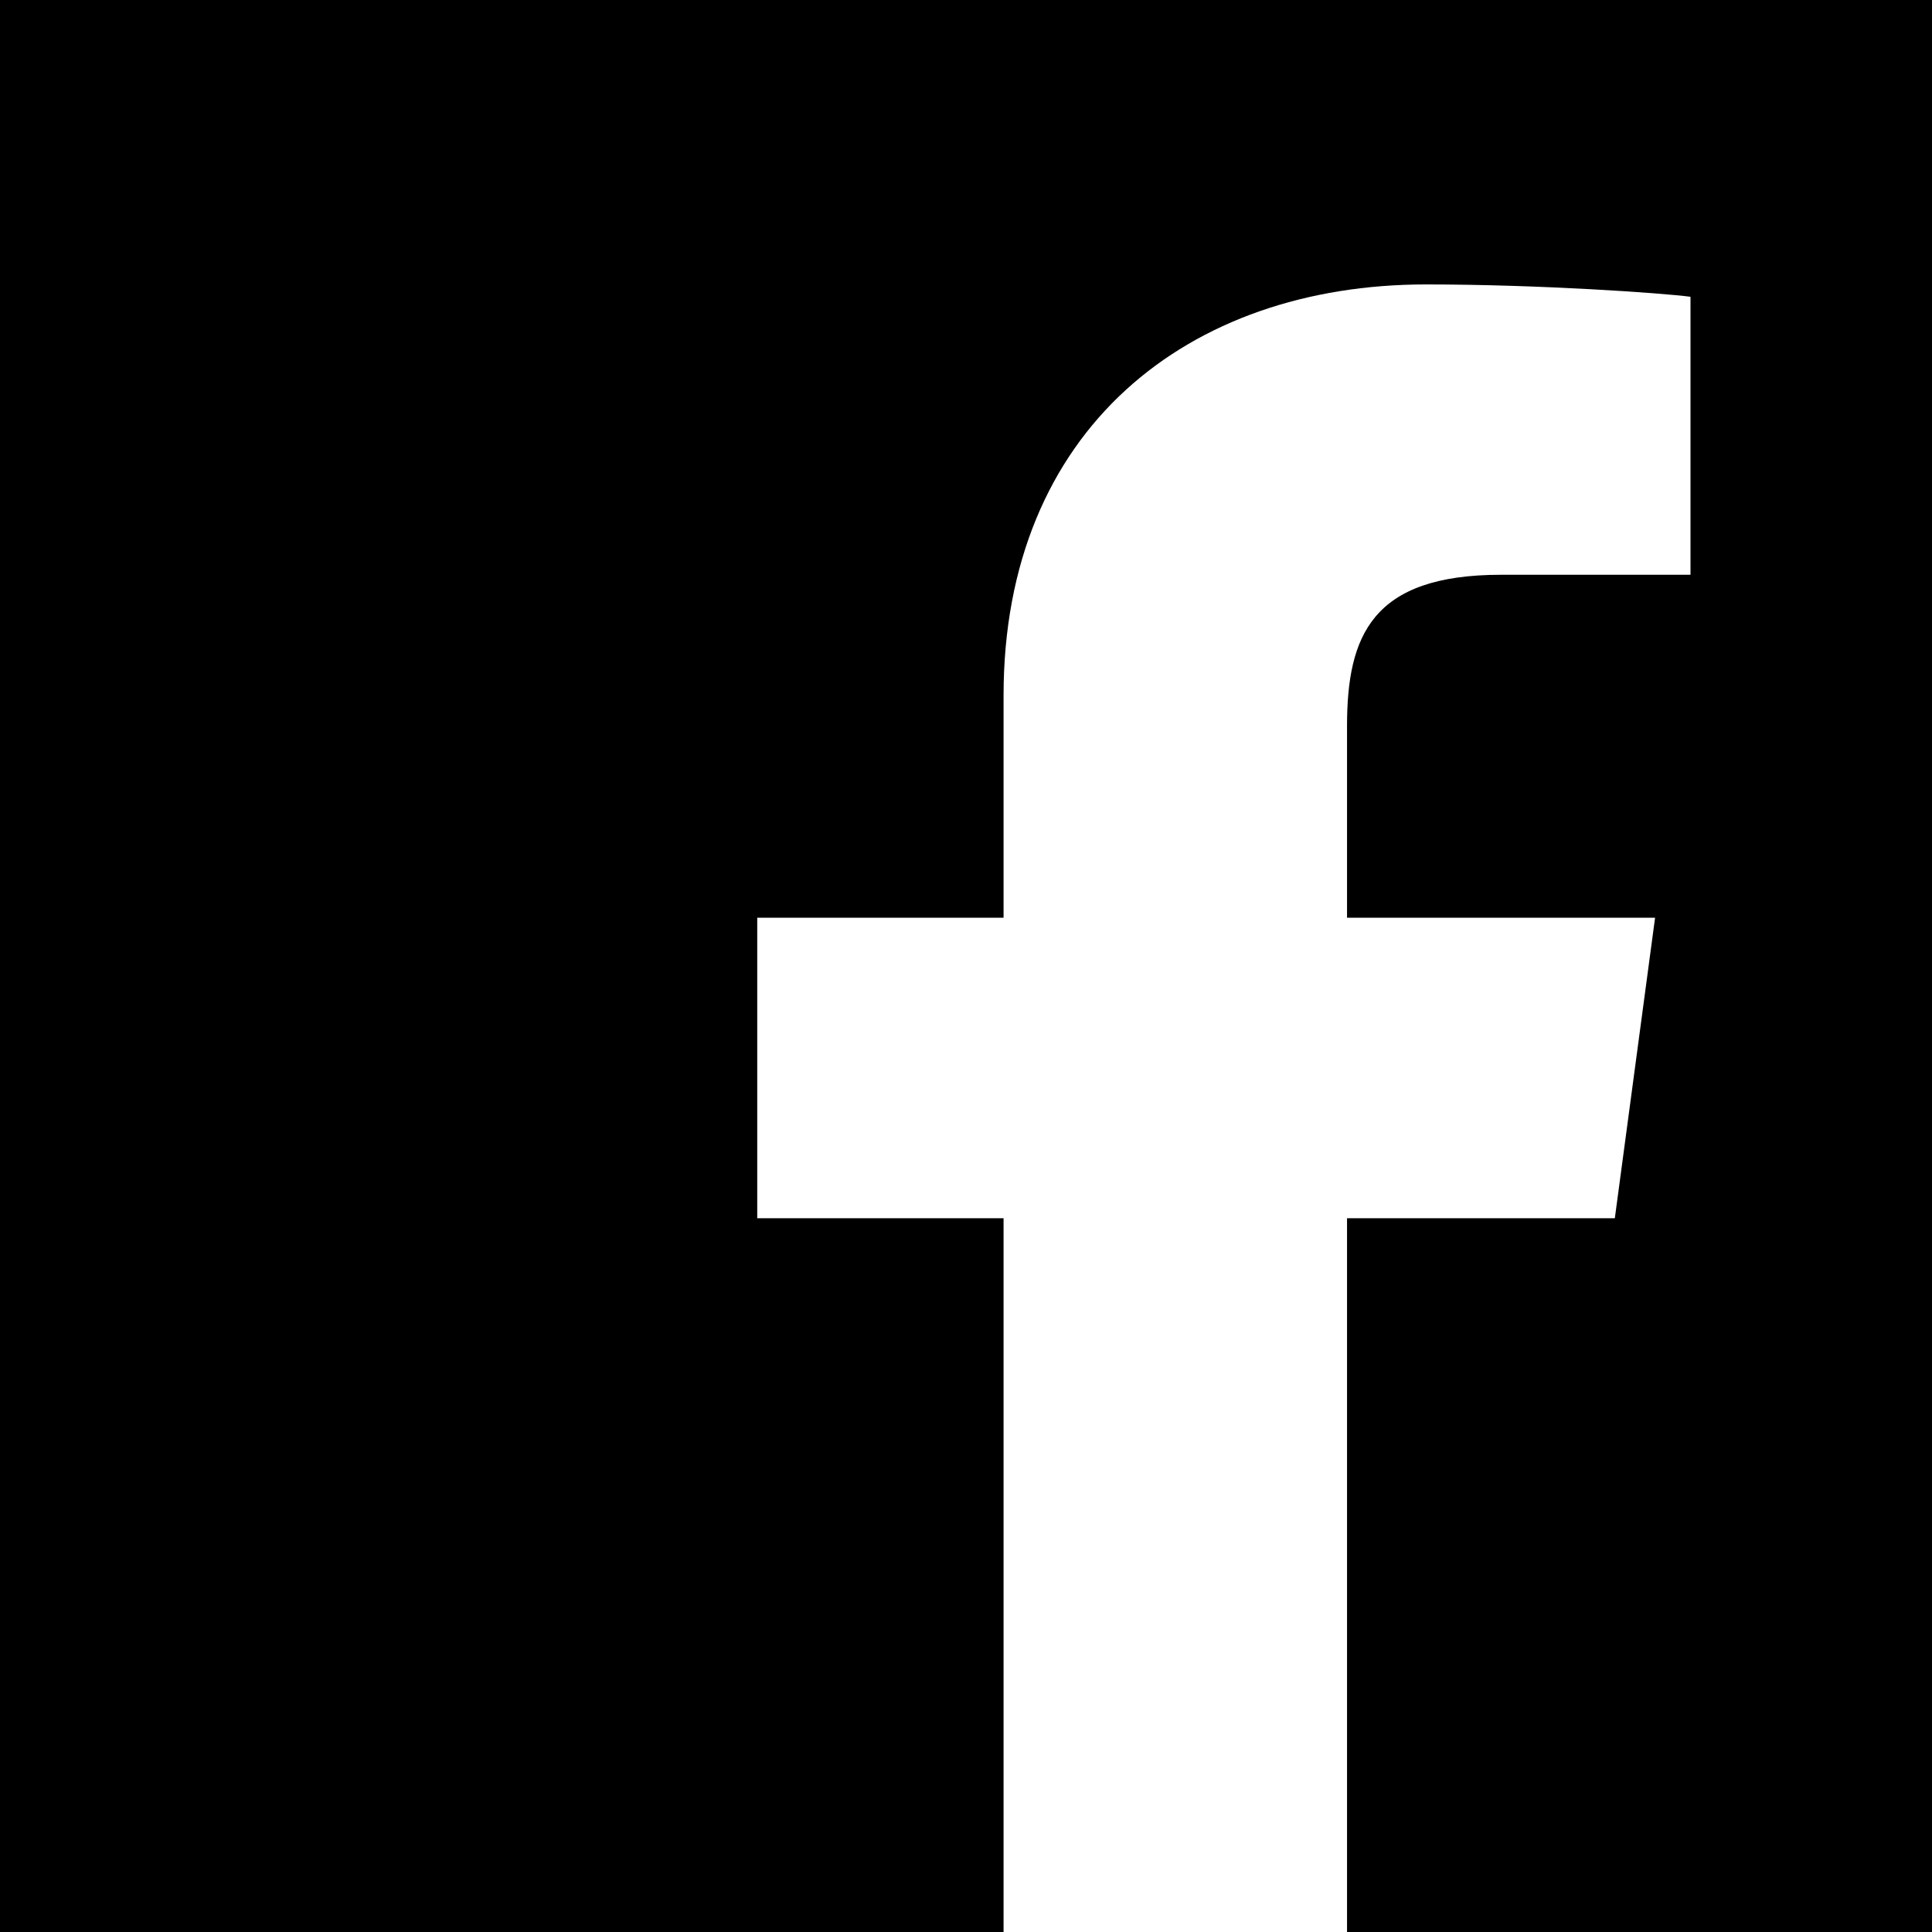 <svg xmlns="http://www.w3.org/2000/svg" viewBox="69 69 360 360"><path d="M426.8 64 H64 V469.2 H256 V296 h-45.9 v-56 H256 v-41.4 c0-49.6 34.4-76.6 78.7-76.6 21.2 0 44 1.6 49.3 2.3 v51.8 h-35.3 c-24.1 0-28.7 11.4-28.7 28.2 V240 h57.4l-7.5 56 H320 v152 h115 V85.2 l0.2 -21 -9.5-21.2-21.2-21.2z"/></svg>